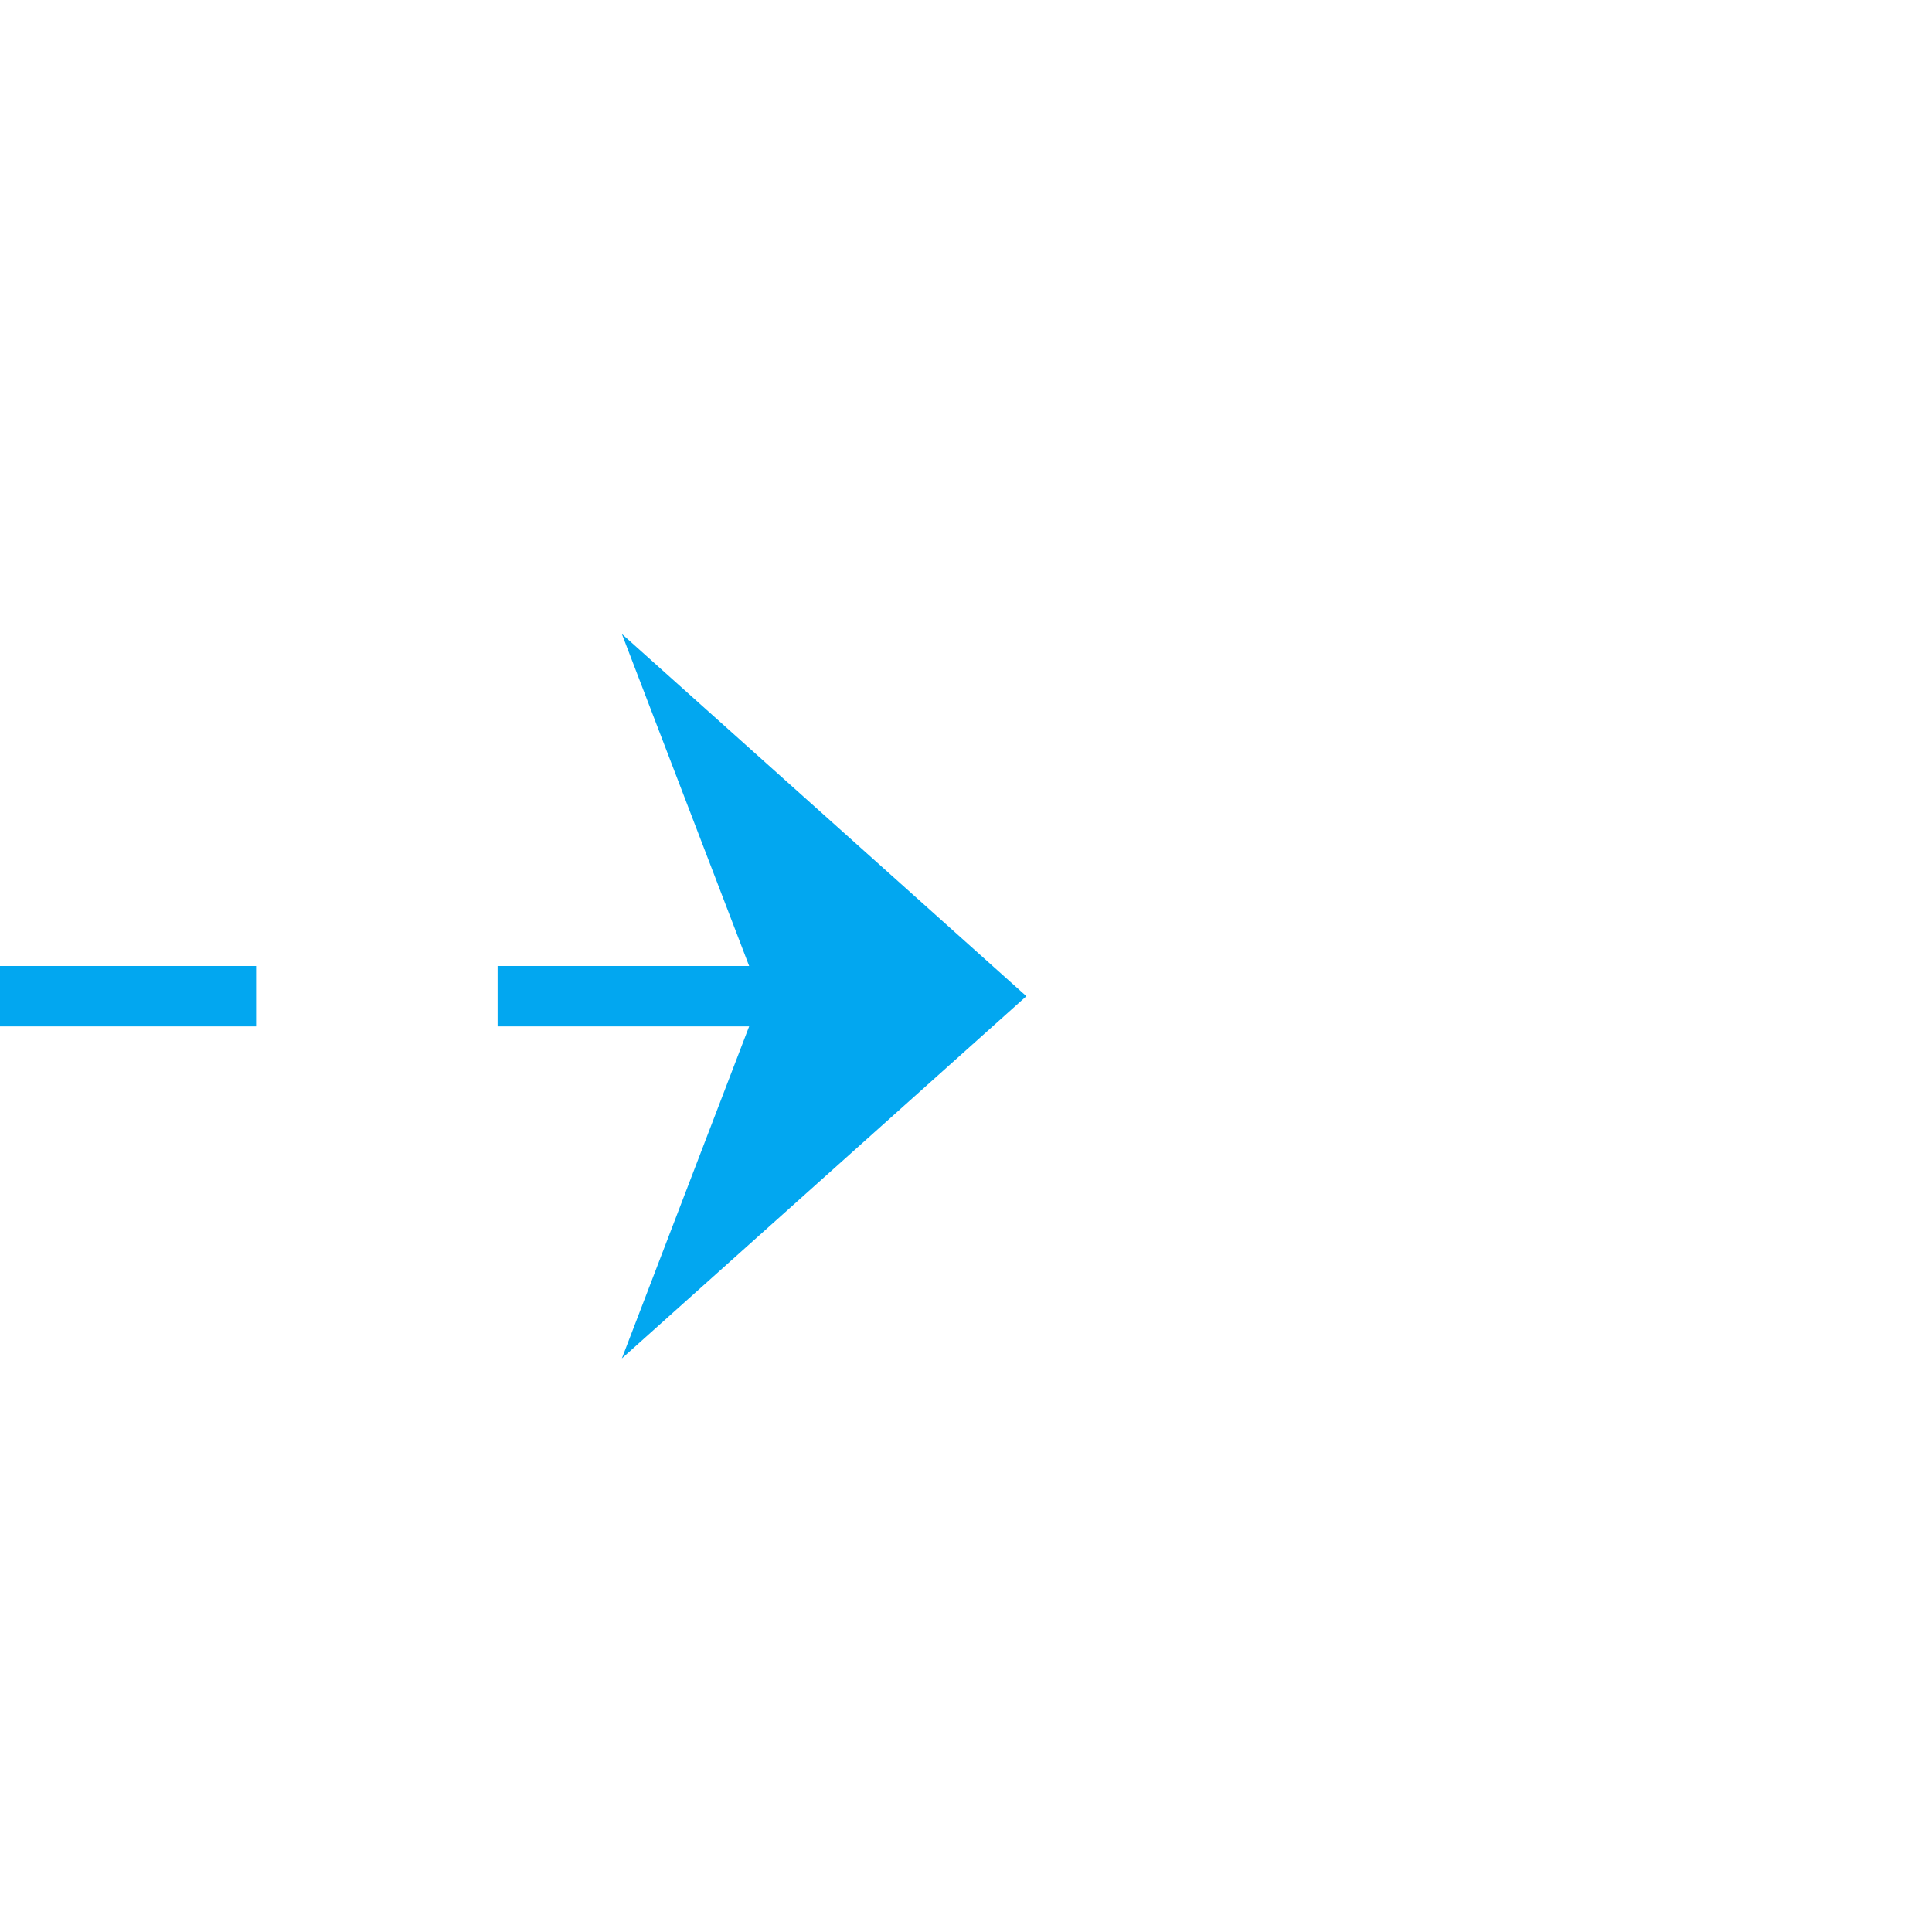 ﻿<?xml version="1.0" encoding="utf-8"?>
<svg version="1.1" xmlns:xlink="http://www.w3.org/1999/xlink" width="32px" height="32px" preserveAspectRatio="xMinYMid meet" viewBox="373 305  32 30" xmlns="http://www.w3.org/2000/svg">
  <defs>
    <mask fill="white" id="clip109">
      <path d="M 308 371  L 354 371  L 354 396  L 308 396  Z M 207 304  L 406 304  L 406 396  L 207 396  Z " fill-rule="evenodd" />
    </mask>
  </defs>
  <path d="M 207 384.5  L 351 384.5  A 5 5 0 0 0 356.5 379.5 L 356.5 325  A 5 5 0 0 1 361.5 320.5 L 389 320.5  " stroke-width="1" stroke-dasharray="9,4" stroke="#02a7f0" fill="none" mask="url(#clip109)" />
  <path d="M 383.3 326.5  L 390 320.5  L 383.3 314.5  L 385.6 320.5  L 383.3 326.5  Z " fill-rule="nonzero" fill="#02a7f0" stroke="none" mask="url(#clip109)" />
</svg>